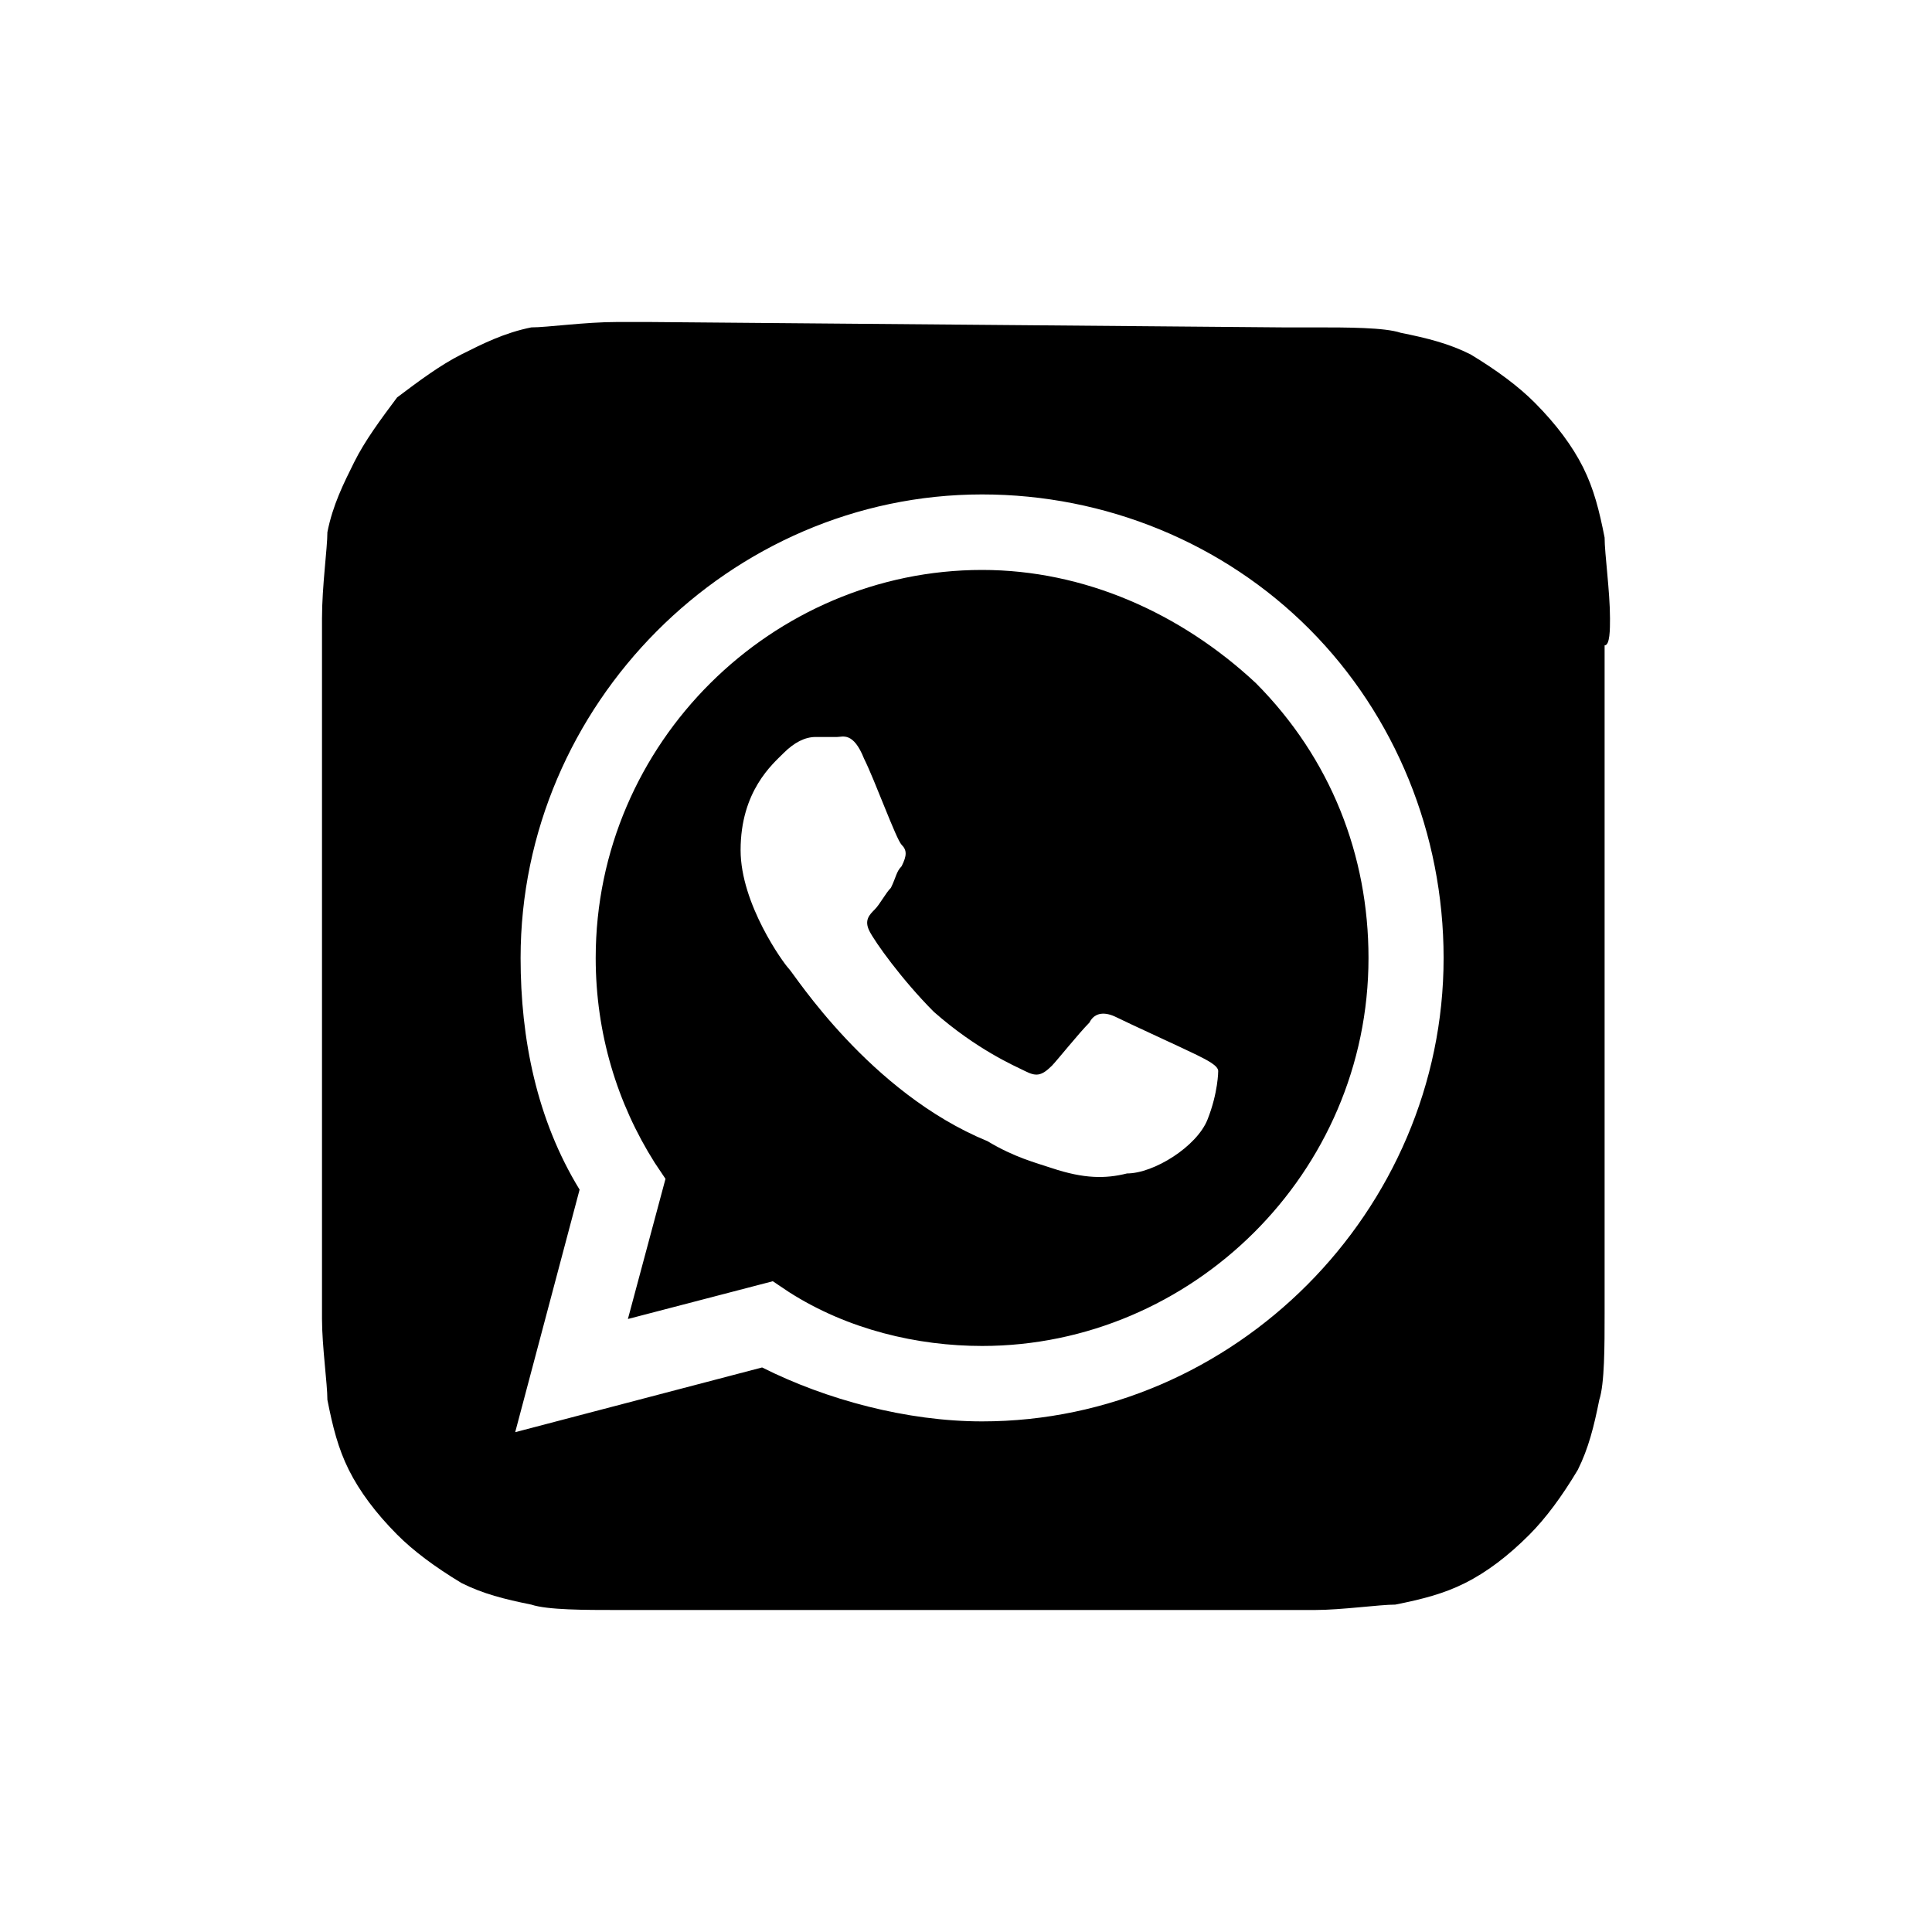 <svg width="24" height="24" viewBox="0 0 24 24" fill="none" xmlns="http://www.w3.org/2000/svg">
    <path
        d="M20 7.682C20 7.347 19.933 6.879 19.933 6.678C19.867 6.343 19.8 6.075 19.667 5.808C19.533 5.54 19.333 5.272 19.067 5.004C18.867 4.803 18.6 4.603 18.267 4.402C18 4.268 17.733 4.201 17.4 4.134C17.2 4.067 16.733 4.067 16.333 4.067C16.2 4.067 16 4.067 15.933 4.067L8.067 4C8 4 7.8 4 7.667 4C7.267 4 6.8 4.067 6.6 4.067C6.267 4.134 6 4.268 5.733 4.402C5.467 4.536 5.2 4.736 4.933 4.937C4.733 5.205 4.533 5.473 4.4 5.741C4.267 6.008 4.133 6.276 4.067 6.611C4.067 6.812 4 7.28 4 7.682C4 7.816 4 8.017 4 8.084V15.983C4 16.05 4 16.251 4 16.385C4 16.72 4.067 17.188 4.067 17.389C4.133 17.724 4.2 17.992 4.333 18.259C4.467 18.527 4.667 18.795 4.933 19.063C5.133 19.264 5.4 19.464 5.733 19.665C6 19.799 6.267 19.866 6.6 19.933C6.8 20 7.267 20 7.667 20C7.8 20 8 20 8.067 20H15.933C16 20 16.2 20 16.333 20C16.667 20 17.133 19.933 17.333 19.933C17.667 19.866 17.933 19.799 18.2 19.665C18.467 19.531 18.733 19.331 19 19.063C19.2 18.862 19.4 18.594 19.6 18.259C19.733 17.992 19.8 17.724 19.867 17.389C19.933 17.188 19.933 16.72 19.933 16.318C19.933 16.184 19.933 15.983 19.933 15.916V8.017C20 8.017 20 7.816 20 7.682ZM12.2 17.657C11.267 17.657 10.267 17.389 9.467 16.987L6.4 17.791L7.2 14.778C6.667 13.908 6.467 12.904 6.467 11.9C6.467 8.753 9.067 6.142 12.2 6.142C13.733 6.142 15.2 6.745 16.267 7.816C17.333 8.887 17.933 10.36 17.933 11.9C17.933 15.046 15.333 17.657 12.2 17.657ZM12.2 7.08C9.6 7.08 7.4 9.222 7.4 11.9C7.4 12.837 7.667 13.707 8.133 14.444L8.267 14.644L7.8 16.385L9.6 15.916L9.8 16.05C10.533 16.519 11.4 16.72 12.2 16.72C14.8 16.72 17 14.577 17 11.9C17 10.628 16.533 9.423 15.6 8.485C14.667 7.615 13.467 7.08 12.2 7.08ZM15 13.908C14.867 14.243 14.333 14.577 14 14.577C13.733 14.644 13.467 14.644 13.067 14.511C12.867 14.444 12.6 14.377 12.267 14.176C10.8 13.573 9.867 12.1 9.8 12.034C9.733 11.966 9.2 11.23 9.2 10.561C9.2 9.824 9.6 9.49 9.733 9.356C9.867 9.222 10 9.155 10.133 9.155C10.2 9.155 10.333 9.155 10.4 9.155C10.467 9.155 10.6 9.088 10.733 9.423C10.867 9.69 11.133 10.427 11.2 10.494C11.267 10.561 11.267 10.628 11.2 10.761C11.133 10.829 11.133 10.895 11.067 11.029C11 11.096 10.933 11.23 10.867 11.297C10.8 11.364 10.733 11.431 10.8 11.565C10.867 11.699 11.2 12.167 11.6 12.569C12.133 13.038 12.6 13.239 12.733 13.305C12.867 13.372 12.933 13.372 13.067 13.239C13.133 13.171 13.4 12.837 13.533 12.703C13.6 12.569 13.733 12.569 13.867 12.636C14 12.703 14.733 13.038 14.867 13.105C15 13.171 15.133 13.239 15.133 13.305C15.133 13.305 15.133 13.573 15 13.908Z"
        fill="currentColor"/>
</svg>
